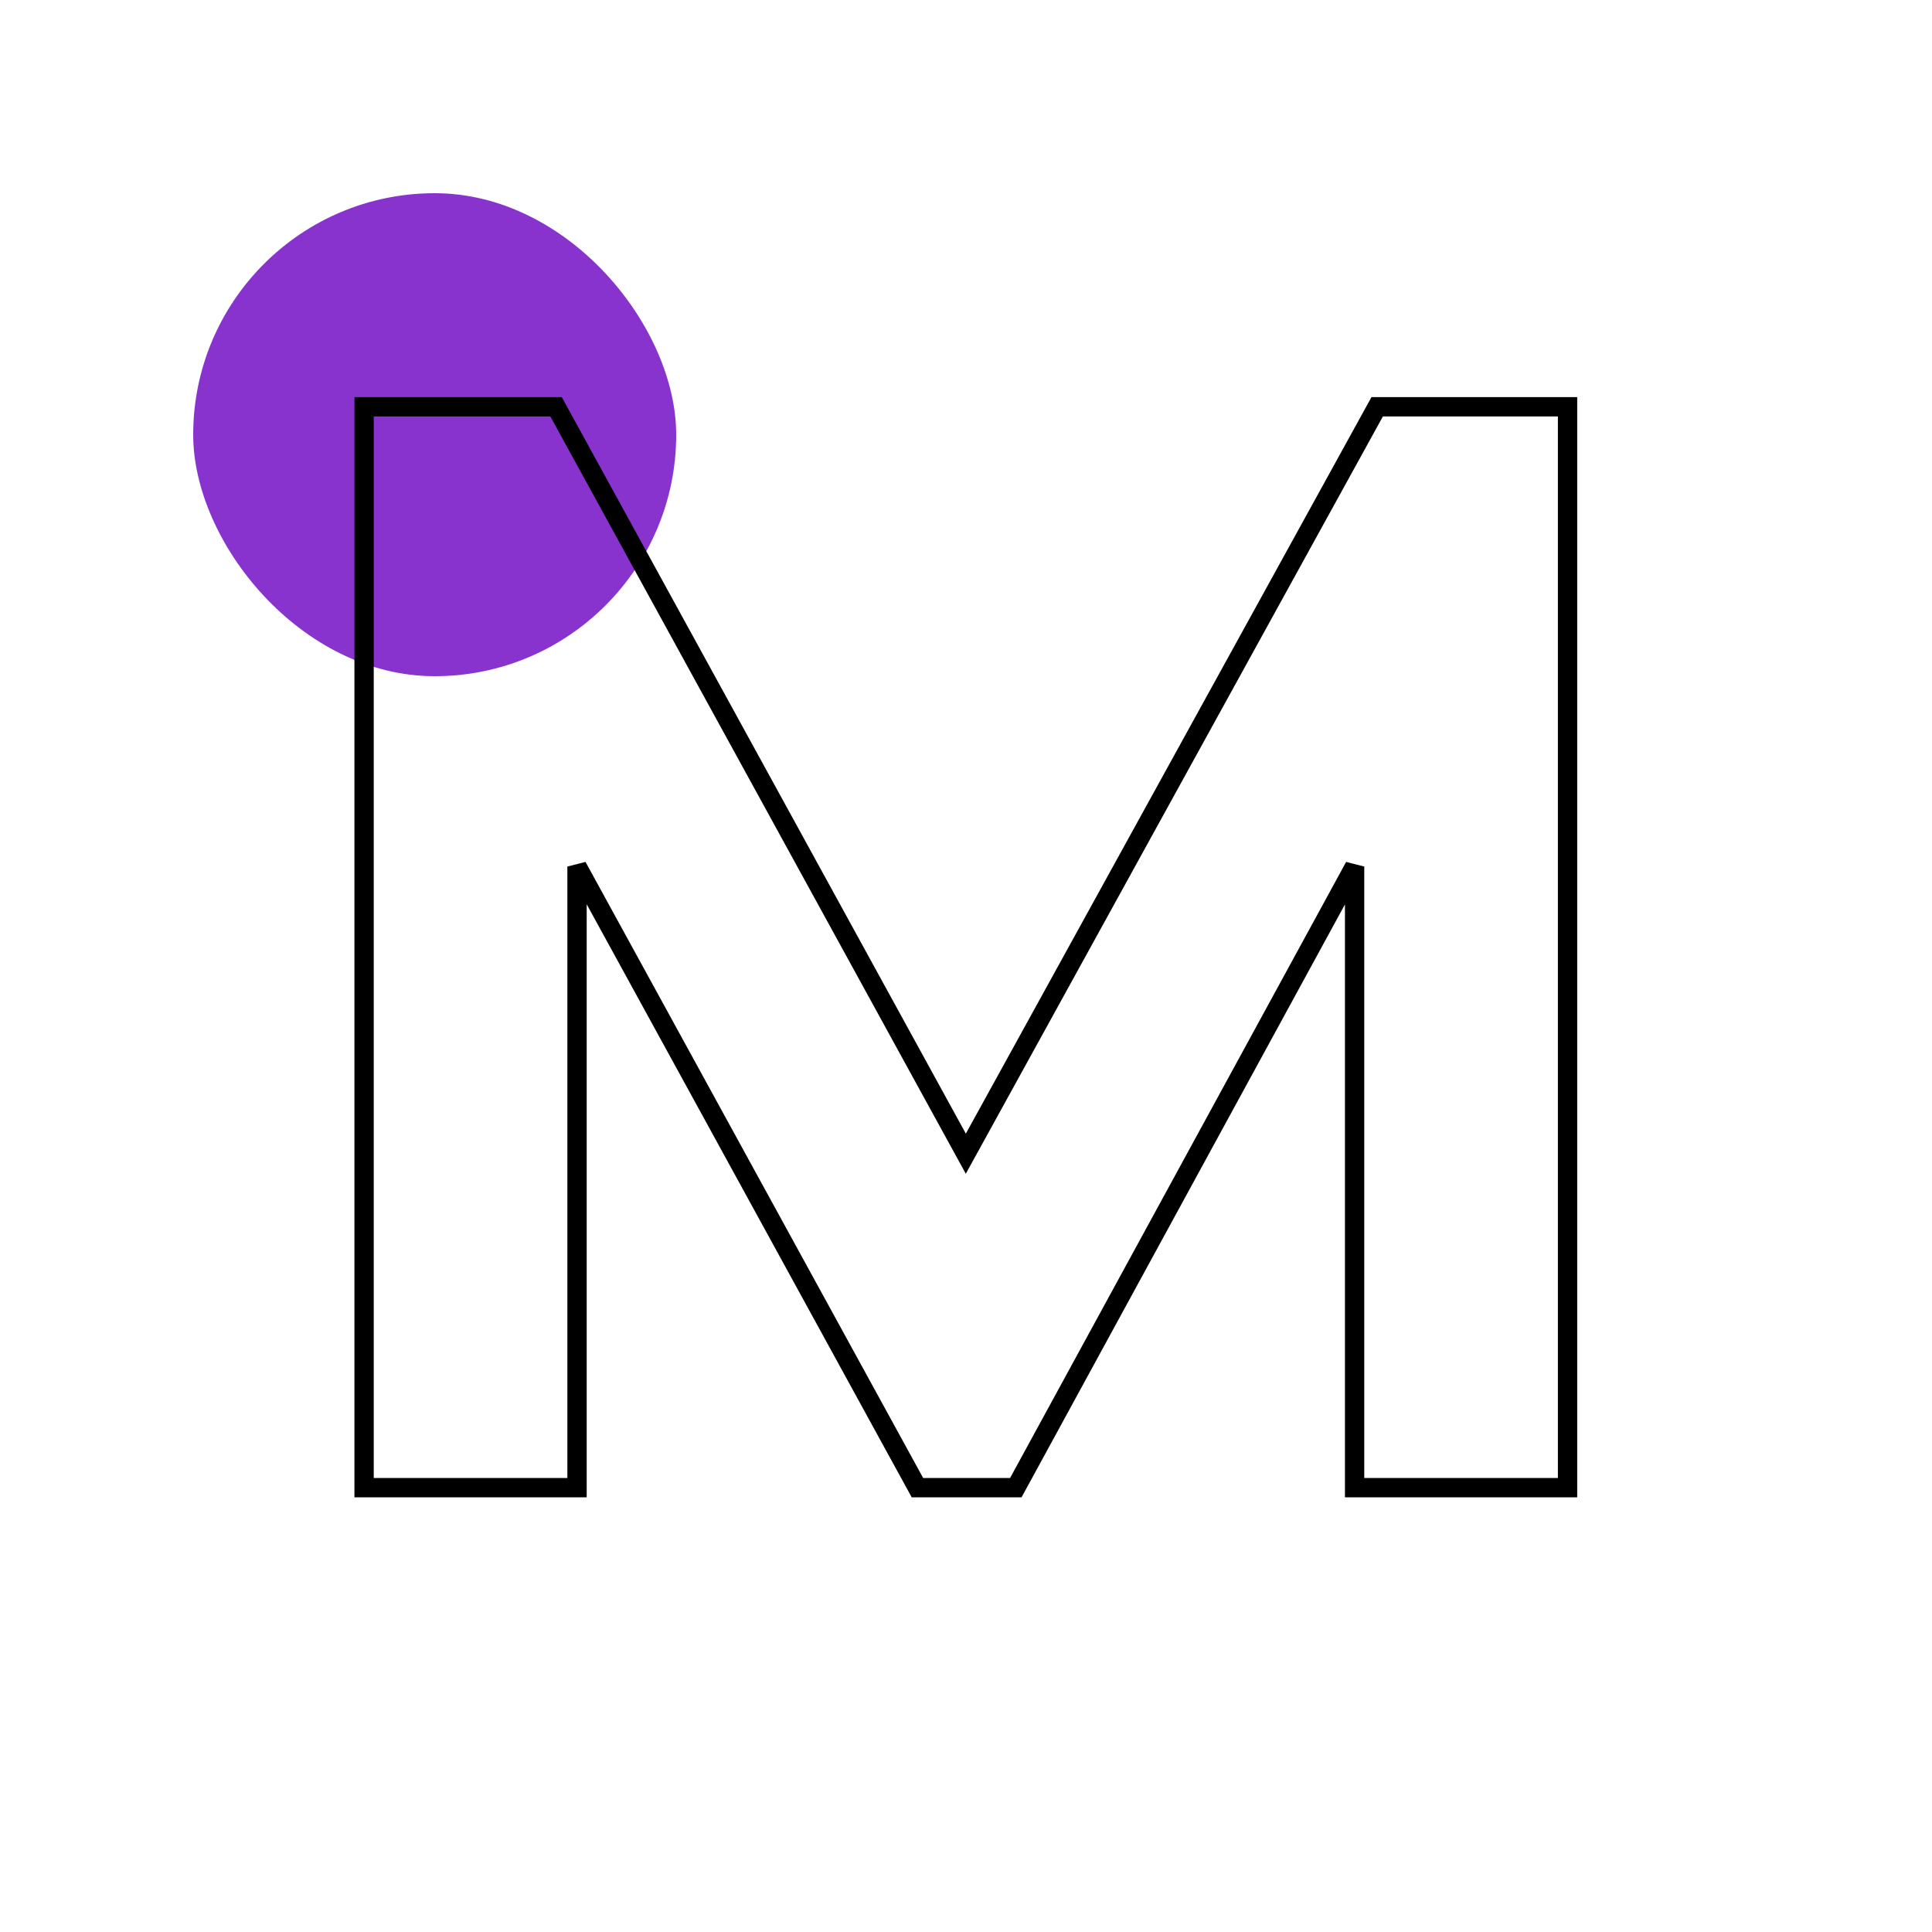 <svg width="200" height="200" viewBox="0 0 200 200" fill="none" xmlns="http://www.w3.org/2000/svg">


<rect opacity="0.8" x="20" y="20" width="50" height="50" rx="25" fill="#6A00C2"/>
<path d="M162.272 42.11H142.566L99.981 119.431L57.563 42.11H37.69V154H59.734V89.705L94.971 154H105.158L140.228 89.705V154H162.272V42.11Z" class="hover-purple" fill="transparent"/>
<path d="M162.272 42.11H163.272V41.11H162.272V42.11ZM142.566 42.11V41.11H141.975L141.69 41.628L142.566 42.11ZM99.981 119.431L99.104 119.912L99.979 121.507L100.857 119.913L99.981 119.431ZM57.563 42.11L58.44 41.629L58.155 41.11H57.563V42.11ZM37.69 42.11V41.11H36.69V42.11H37.69ZM37.69 154H36.69V155H37.69V154ZM59.734 154V155H60.734V154H59.734ZM59.734 89.705L60.611 89.224L58.734 89.705H59.734ZM94.971 154L94.094 154.481L94.379 155H94.971V154ZM105.158 154V155H105.752L106.036 154.479L105.158 154ZM140.228 89.705H141.228L139.35 89.226L140.228 89.705ZM140.228 154H139.228V155H140.228V154ZM162.272 154V155H163.272V154H162.272ZM162.272 41.11H142.566V43.11H162.272V41.11ZM141.69 41.628L99.105 118.949L100.857 119.913L143.442 42.592L141.69 41.628ZM100.858 118.95L58.44 41.629L56.686 42.591L99.104 119.912L100.858 118.95ZM57.563 41.11H37.69V43.11H57.563V41.11ZM36.69 42.11V154H38.69V42.11H36.69ZM37.69 155H59.734V153H37.69V155ZM60.734 154V89.705H58.734V154H60.734ZM58.857 90.186L94.094 154.481L95.848 153.519L60.611 89.224L58.857 90.186ZM94.971 155H105.158V153H94.971V155ZM106.036 154.479L141.106 90.184L139.35 89.226L104.28 153.521L106.036 154.479ZM139.228 89.705V154H141.228V89.705H139.228ZM140.228 155H162.272V153H140.228V155ZM163.272 154V42.11H161.272V154H163.272Z" fill="black"/>
</svg>
